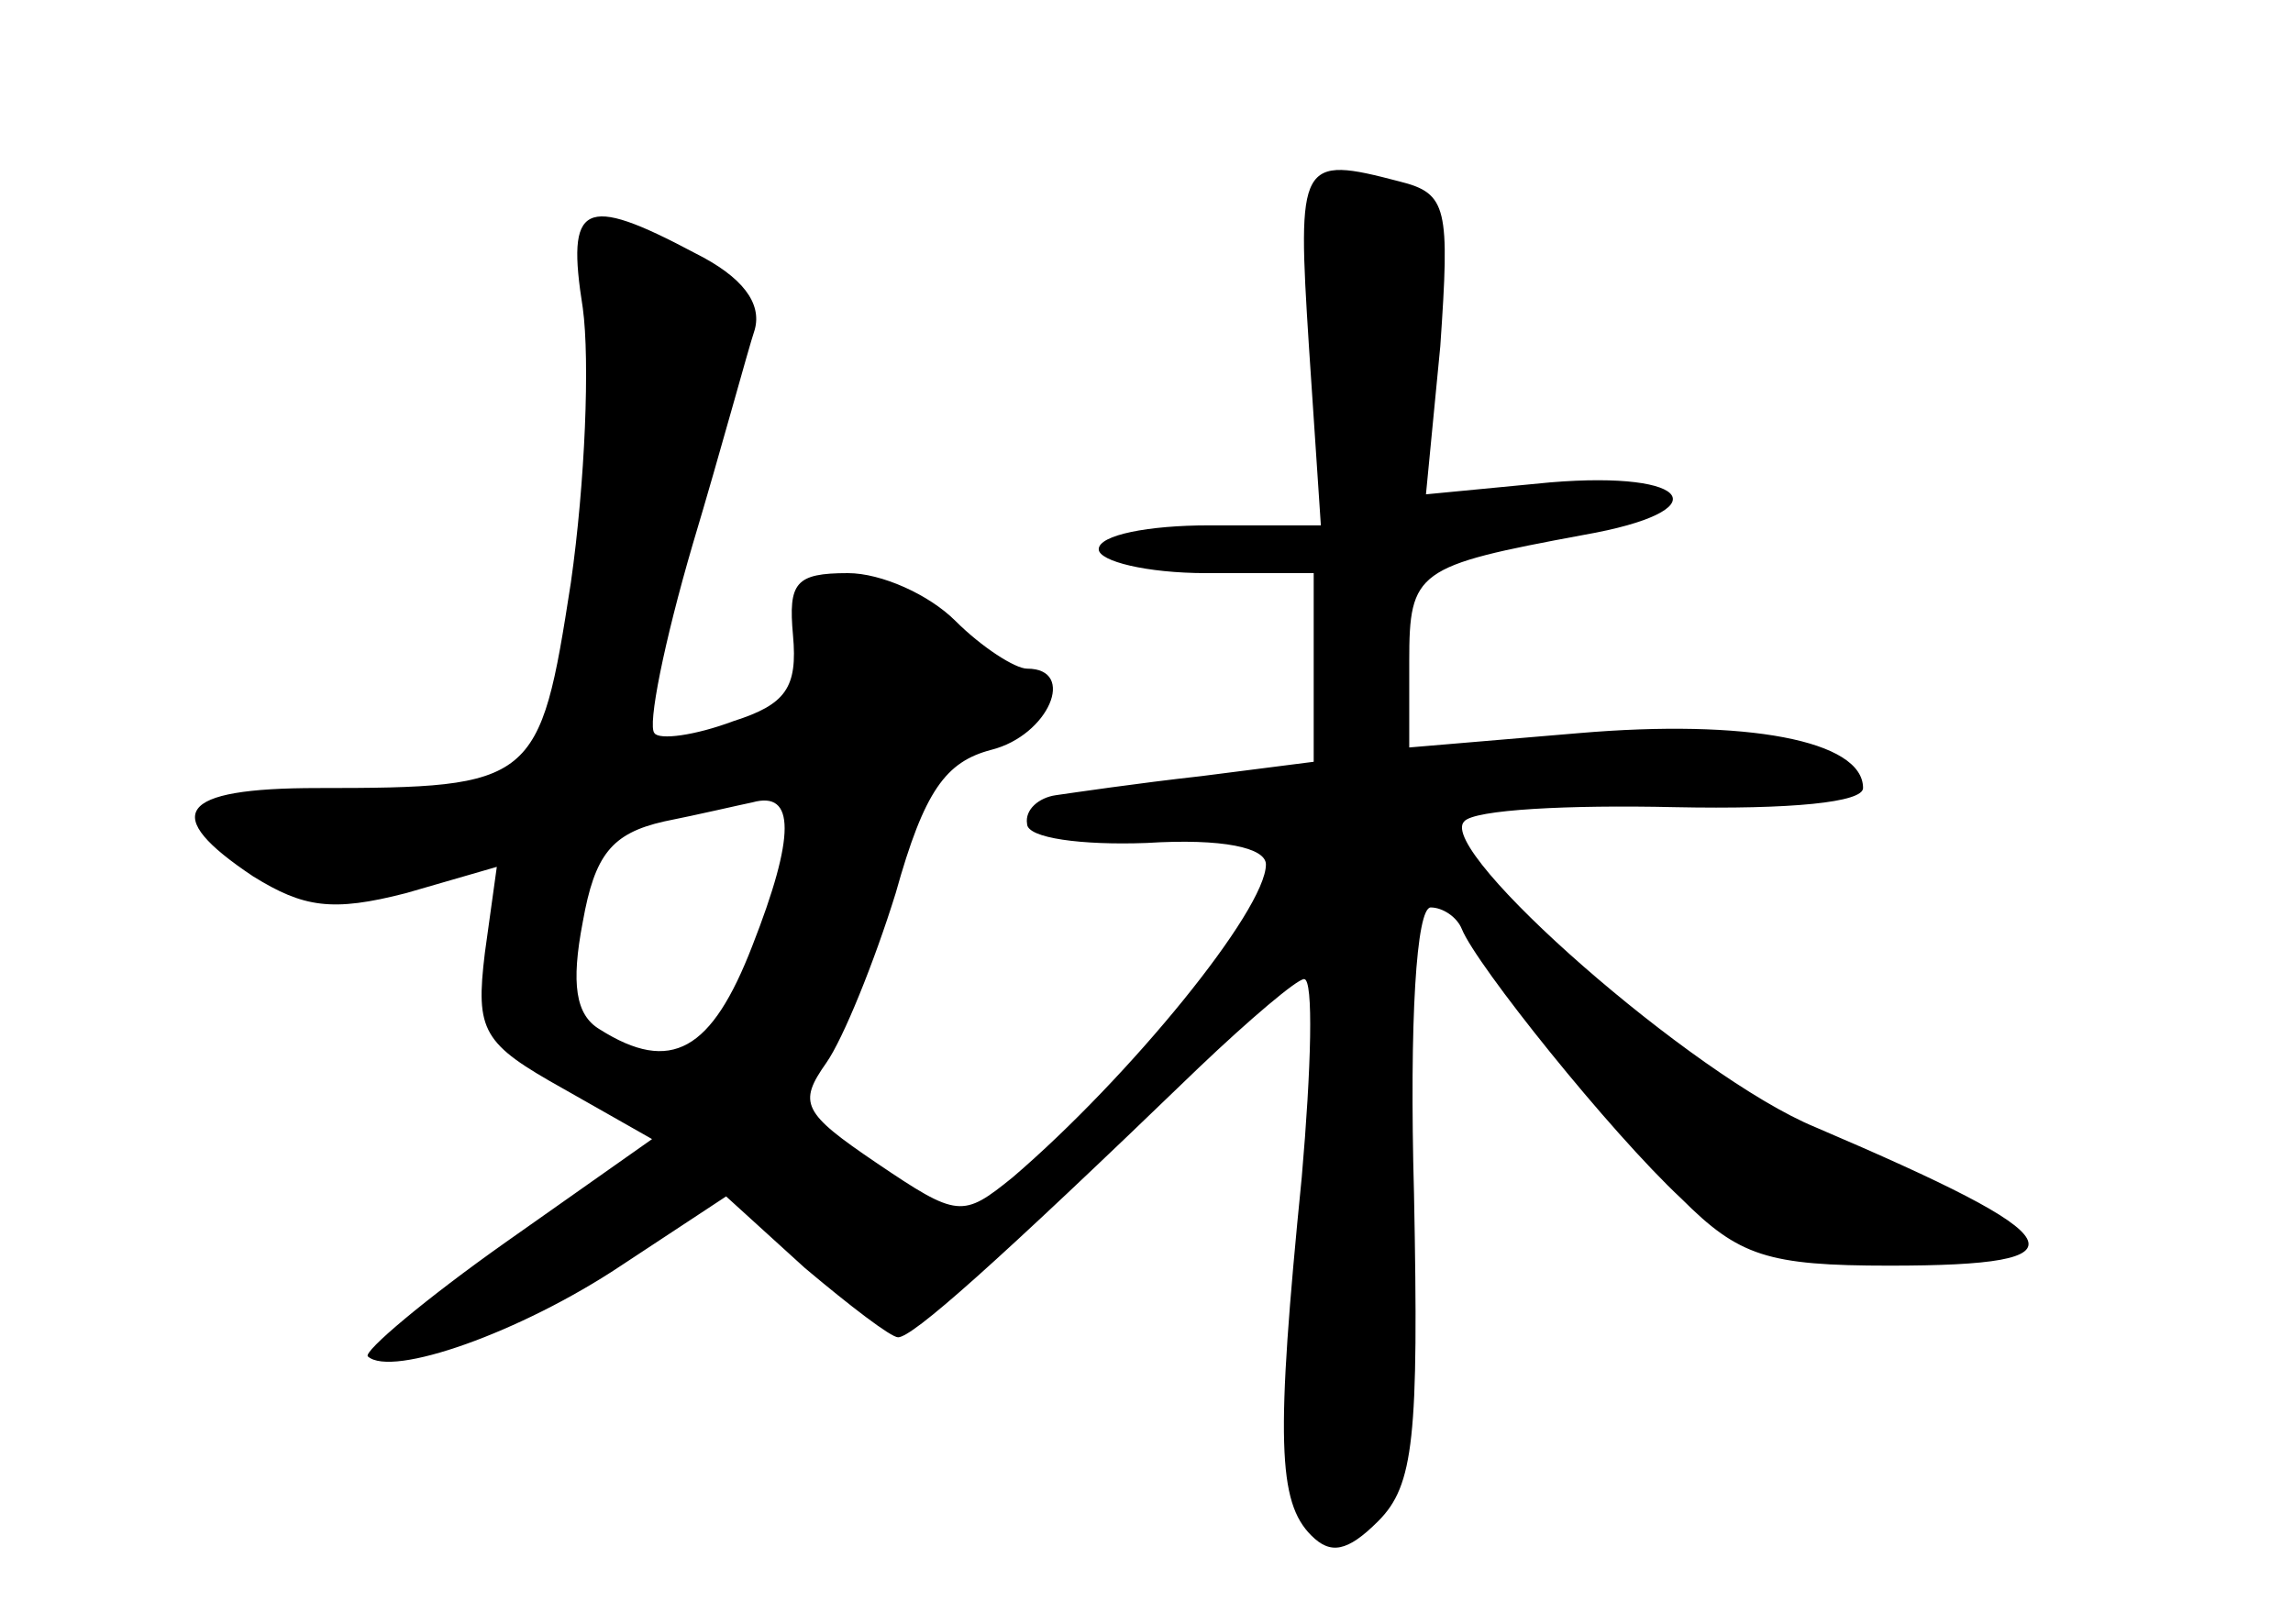 <?xml version="1.0" standalone="no"?>
<!DOCTYPE svg PUBLIC "-//W3C//DTD SVG 20010904//EN"
 "http://www.w3.org/TR/2001/REC-SVG-20010904/DTD/svg10.dtd">
<svg version="1.0" xmlns="http://www.w3.org/2000/svg"
 width="96pt" height="68pt" viewBox="0 0 96 68"
 preserveAspectRatio="xMidYMid meet">
<g transform="translate(0,68) scale(0.1,-0.1)"
fill="#000000" stroke="none">
<path d="M548 535 l5 -75 -47 0 c-25 0 -46 -4 -46 -10 0 -5 20 -10 45 -10 l45
0 0 -39 0 -40 -47 -6 c-27 -3 -54 -7 -61 -8 -7 -1 -13 -6 -12 -12 0 -6 23 -9
50 -8 32 2 50 -2 50 -9 0 -19 -57 -89 -106 -131 -21 -17 -23 -17 -57 6 -31 21
-33 25 -21 42 7 10 20 42 29 71 12 43 21 55 40 60 24 6 36 34 15 34 -5 0 -19
9 -30 20 -11 11 -31 20 -45 20 -22 0 -25 -4 -23 -26 2 -22 -3 -29 -25 -36 -16
-6 -31 -8 -33 -5 -3 3 4 38 16 79 12 40 23 81 26 90 3 11 -5 22 -25 32 -47 25
-54 21 -47 -23 3 -22 1 -73 -5 -115 -13 -84 -15 -86 -106 -86 -59 0 -66 -11
-27 -37 21 -13 33 -15 64 -7 l38 11 -5 -36 c-4 -33 -1 -38 33 -57 l37 -21 -61
-43 c-34 -24 -60 -46 -58 -48 10 -9 64 10 106 38 l44 29 33 -30 c19 -16 36
-29 39 -29 6 0 40 30 126 113 21 20 41 37 44 37 4 0 3 -37 -1 -83 -11 -110
-10 -136 4 -150 8 -8 15 -7 28 6 15 15 17 35 15 137 -2 73 1 120 7 120 5 0 11
-4 13 -9 6 -15 62 -85 92 -113 24 -24 36 -28 87 -28 85 0 79 11 -31 58 -51 21
-159 116 -147 128 4 5 44 7 88 6 49 -1 79 2 79 8 0 20 -49 29 -119 23 l-71 -6
0 36 c0 38 3 40 73 53 57 10 46 27 -14 22 l-52 -5 6 62 c4 58 3 64 -17 69 -42
11 -43 9 -38 -69z m-233 -251 c-17 -44 -34 -54 -64 -35 -10 6 -12 19 -7 45 5
28 12 37 34 42 15 3 32 7 37 8 18 5 18 -14 0 -60z"/>
</g>
</svg>
